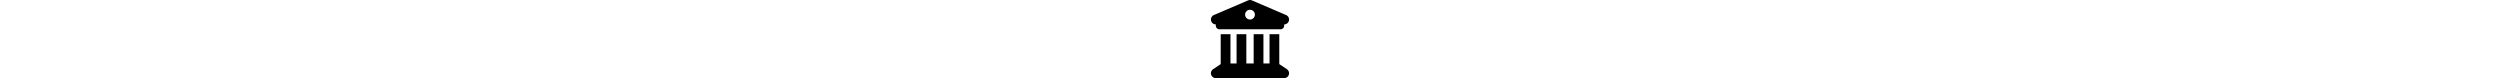 <!-- <svg xmlns="http://www.w3.org/2000/svg" viewBox="0 0 32 32" style="display:block;fill:none;height:24px;width:24px;stroke:currentColor;stroke-width:1.3333333333333333;overflow:visible" aria-hidden="true" role="presentation" focusable="false"><path fill="none" d="M19.38 27a4.14 4.14 0 0 1 3.05-2.54 4.06 4.06 0 0 1 3.17.71 1 1 0 0 0 1.47-.33l2.11-3.64a1 1 0 0 0-.46-1.44 4.1 4.1 0 0 1 0-7.48 1 1 0 0 0 .46-1.44l-2.11-3.66a1 1 0 0 0-1.47-.33 4.07 4.07 0 0 1-3.17.71A4.14 4.14 0 0 1 19.38 5a4 4 0 0 1-.27-1.87 1 1 0 0 0-1-1.15h-4.2a1 1 0 0 0-1 1.15 4.11 4.11 0 0 1-3.34 4.43 4.06 4.06 0 0 1-3.17-.71 1 1 0 0 0-1.47.33l-2.11 3.64a1 1 0 0 0 .46 1.44 4.1 4.1 0 0 1 0 7.48 1 1 0 0 0-.46 1.44l2.11 3.64a1 1 0 0 0 1.47.33 4.06 4.06 0 0 1 3.17-.71 4.1 4.1 0 0 1 3 2.53 4 4 0 0 1 .28 1.88 1 1 0 0 0 1 1.15h4.18a1 1 0 0 0 1-1.15 4 4 0 0 1 .35-1.85zM12 16a4 4 0 1 1 4 4 4 4 0 0 1-4-4z" vector-effect="non-scaling-stroke"></path></svg> -->

<svg xmlns="http://www.w3.org/2000/svg" height="1em" viewBox="0 0 512 512"><path d="M243.4 2.6l-224 96c-14 6-21.8 21-18.7 35.8S16.8 160 32 160v8c0 13.3 10.7 24 24 24H456c13.3 0 24-10.7 24-24v-8c15.2 0 28.3-10.7 31.3-25.6s-4.8-29.9-18.7-35.8l-224-96c-8-3.4-17.2-3.4-25.2 0zM128 224H64V420.3c-.6 .3-1.2 .7-1.8 1.1l-48 32c-11.7 7.8-17 22.4-12.9 35.9S17.9 512 32 512H480c14.1 0 26.5-9.2 30.6-22.7s-1.1-28.1-12.9-35.9l-48-32c-.6-.4-1.2-.7-1.8-1.1V224H384V416H344V224H280V416H232V224H168V416H128V224zM256 64a32 32 0 1 1 0 64 32 32 0 1 1 0-64z"/></svg>